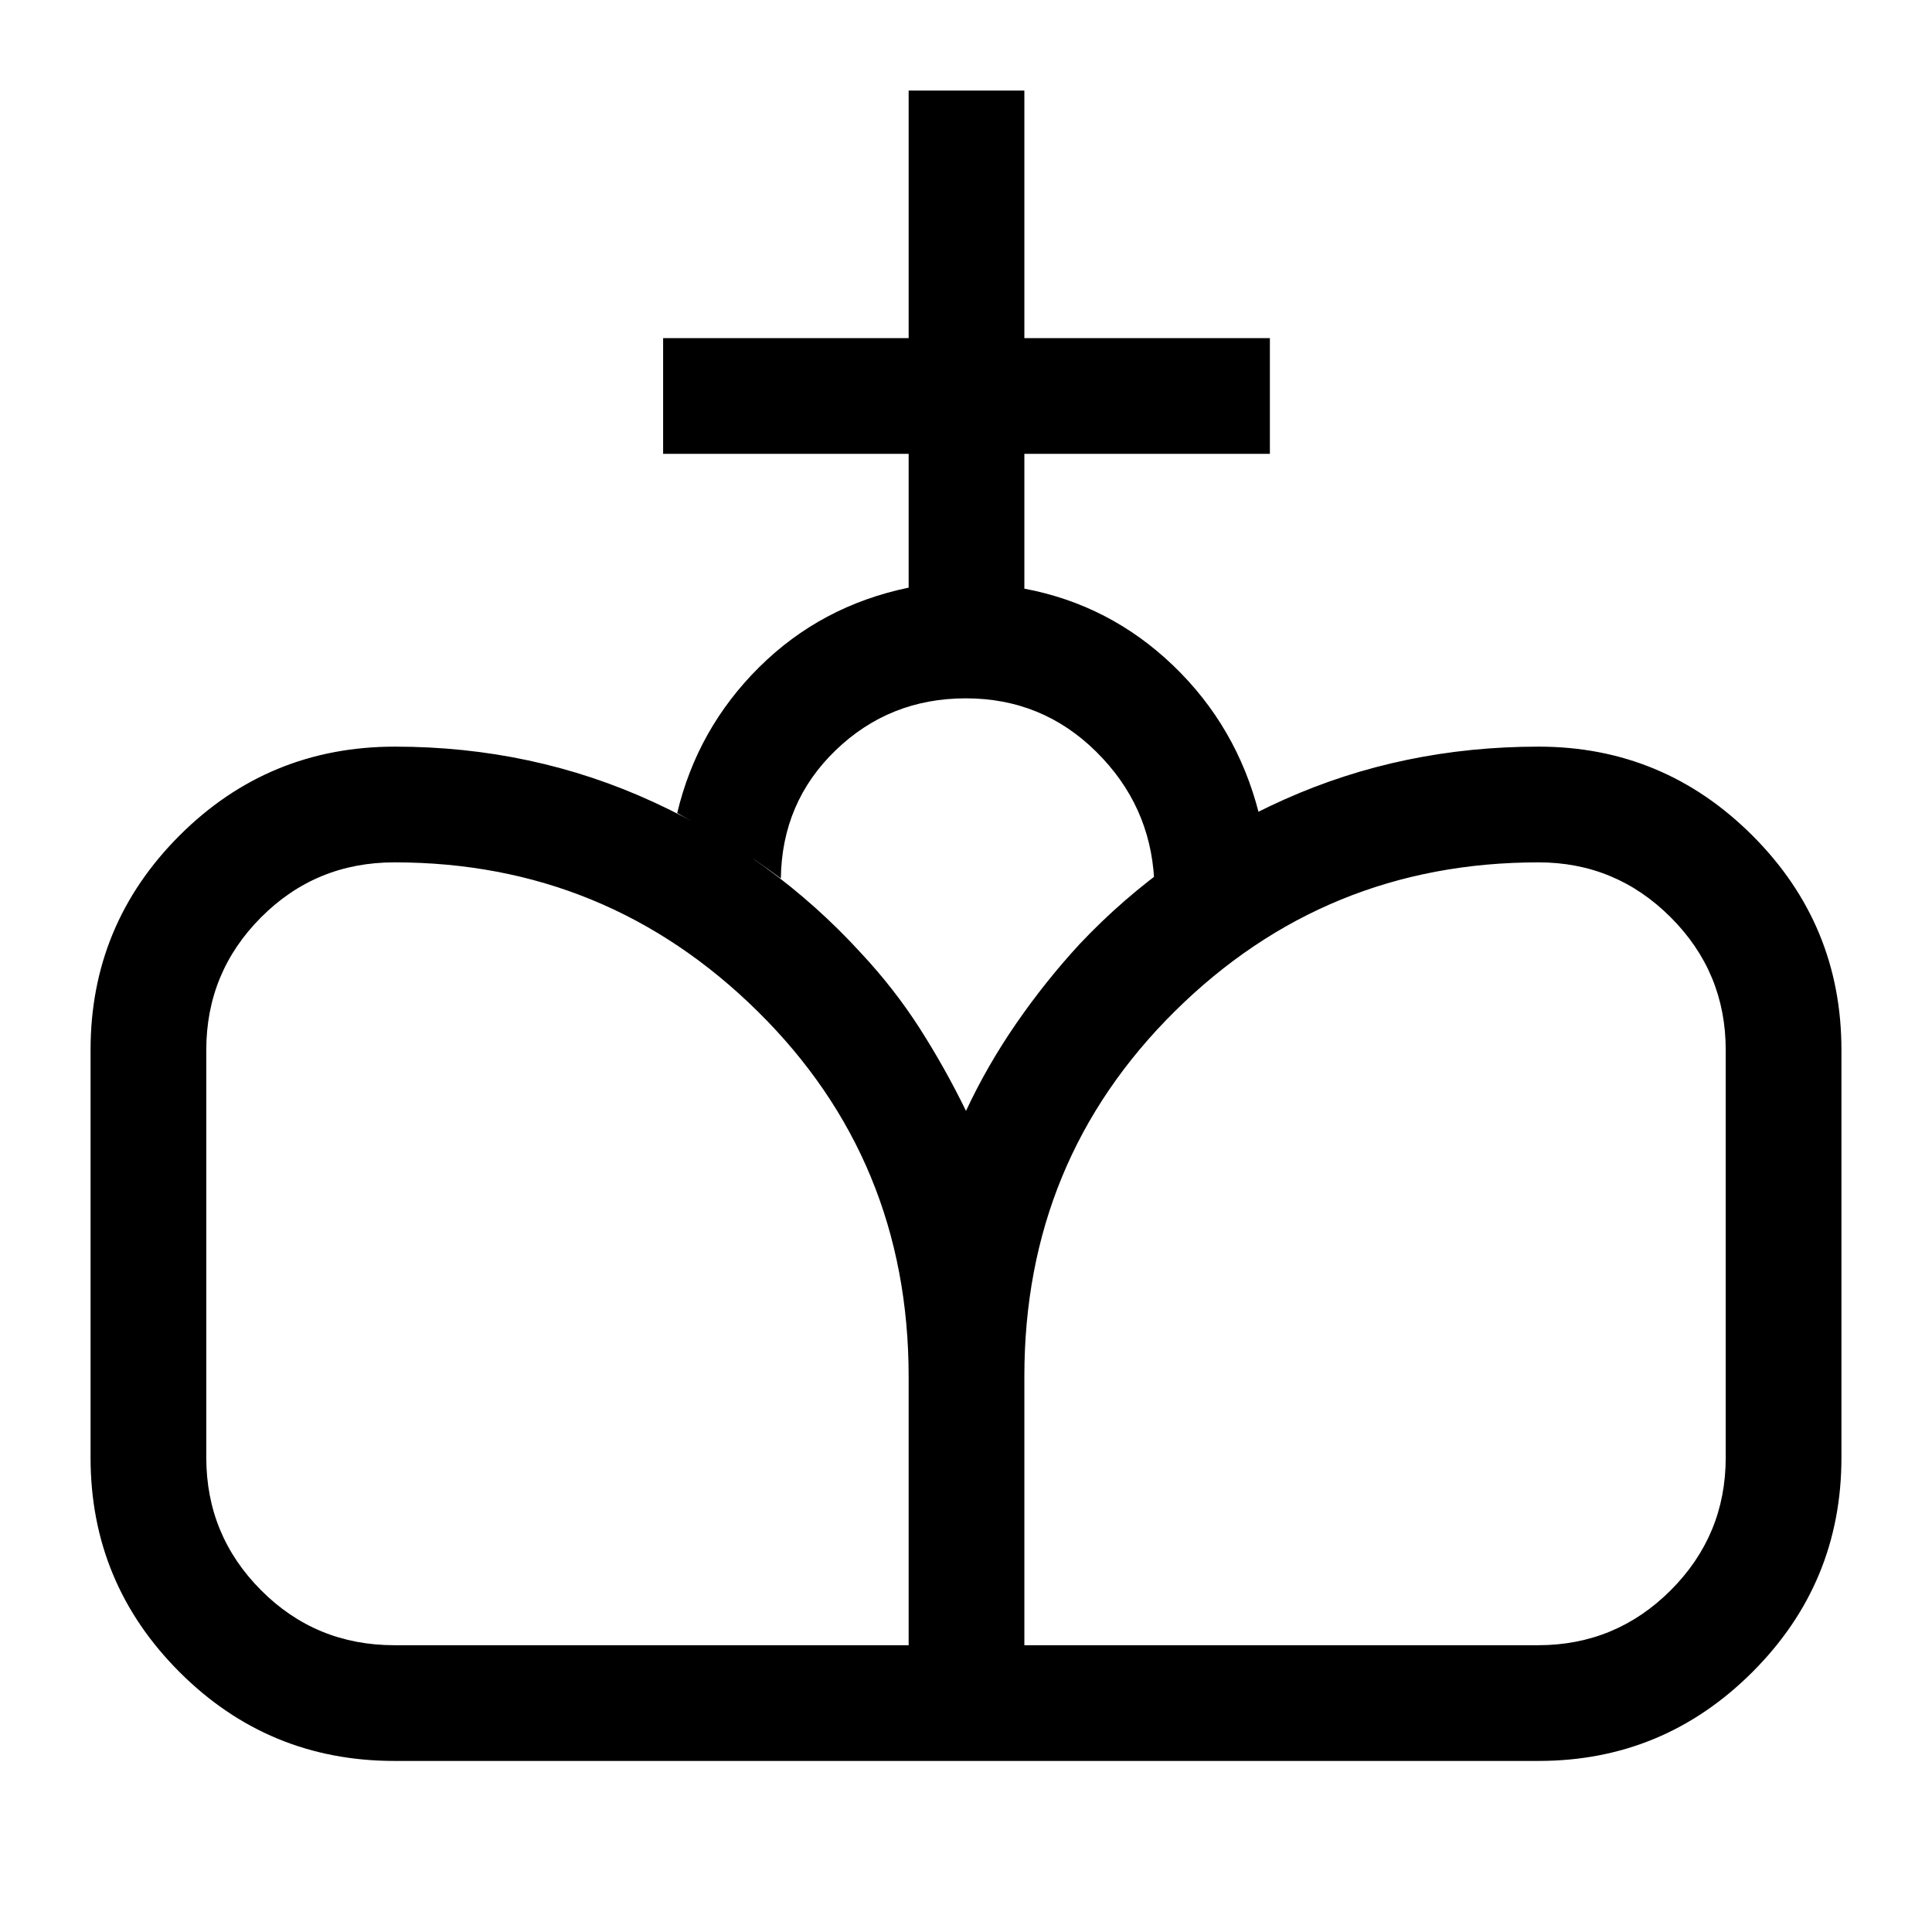 <svg xmlns="http://www.w3.org/2000/svg" height="48" viewBox="0 -960 960 960" width="48"><path d="m480.5-85-.5-323q10.5-22.5 25-43.5t31.5-39.44q43-45.56 101.72-71.81T764.5-589q62.08 0 106.29 44.19Q915-500.61 915-438.3v202.6q0 62.31-44.21 106.51Q826.58-85 764.5-85h-284ZM196-85q-62.64 0-106.82-44.19Q45-173.39 45-235.7v-202.6q0-62.31 44.18-106.51Q133.36-589 196.25-589q68.58 0 128.33 27.48 59.75 27.48 103.28 75.12 16.56 17.75 29.1 37.32Q469.5-429.5 480-408l.5 323H196Zm0-57.5h255.5v-133.45q0-107.55-75.05-181.55-75.06-74-180.45-74-39.07 0-66.28 27.32-27.22 27.32-27.22 65.93v202.5q0 38.61 27.22 65.93Q156.93-142.5 196-142.5Zm313 0h255.25q38.61 0 65.93-27.32 27.32-27.32 27.32-65.93v-202.5q0-38.61-27.32-65.93-27.32-27.32-65.68-27.32-105.98 0-180.74 74.01Q509-383.47 509-276.17v133.67ZM451.5-668v-66.5h-122V-792h122v-123H509v123h122v57.5H509v67q42.5 8 74 38.25T625.5-556q-14 7.5-26.83 15.67-12.84 8.17-25.17 17.33-2-37-28.82-63.5-26.81-26.5-64.75-26.5-37.93 0-64.68 25.79Q388.5-561.42 388-523.5q-12.77-9.57-25.38-17.29Q350-548.5 336.5-556q10-42 40.75-72.5T451.5-668Z"/></svg>